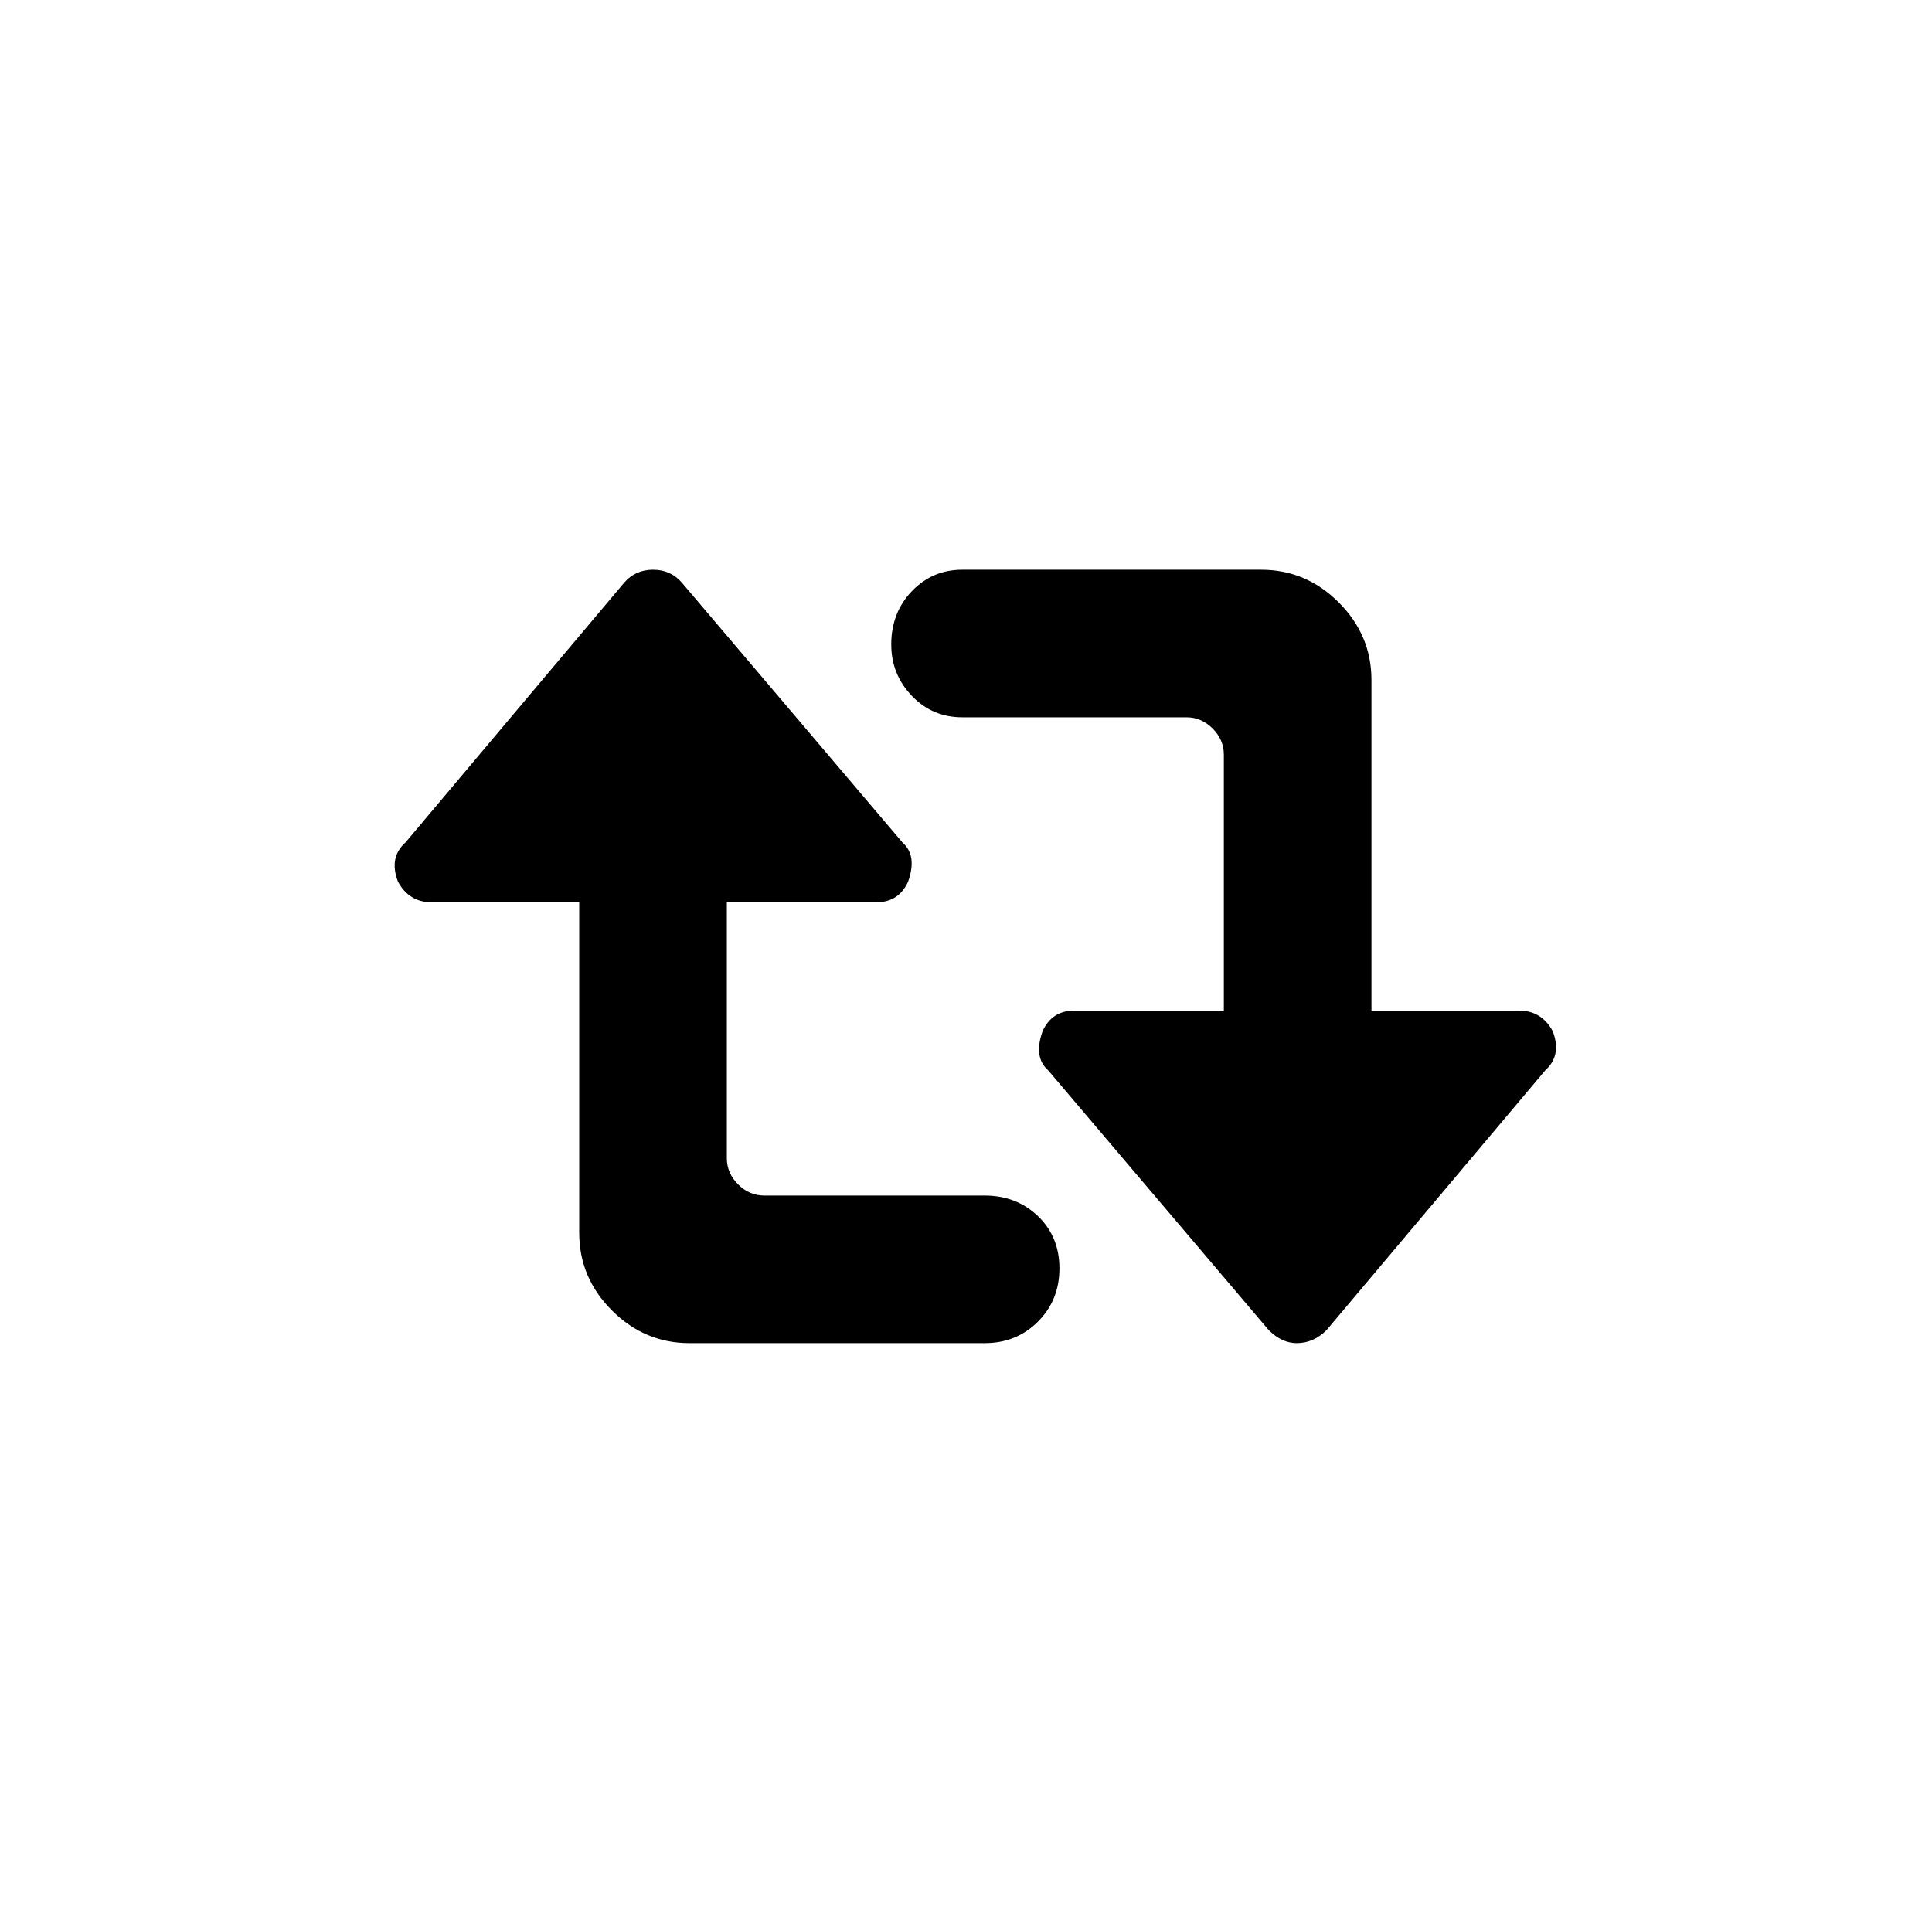 <?xml version="1.0" standalone="no"?>
<!DOCTYPE svg PUBLIC "-//W3C//DTD SVG 1.1//EN" "http://www.w3.org/Graphics/SVG/1.1/DTD/svg11.dtd" >
<svg xmlns="http://www.w3.org/2000/svg" xmlns:xlink="http://www.w3.org/1999/xlink" version="1.1" viewBox="-10 0 1034 1024">
   <path fill="currentColor"
d="M724 541h79q12 0 18 11q5 13 -4 21l-117 139q-7 7 -16 7q-8 0 -15 -7l-118 -139q-8 -7 -3 -21q5 -11 17 -11h80v-137q0 -8 -6 -14t-14 -6h-120q-16 0 -27 -11.5t-11 -27.5q0 -17 11 -28.5t27 -11.5h160q24 0 41.5 17.5t17.5 41.5v177zM399 640h118q17 0 28.5 11t11.5 28
t-11.5 28.5t-28.5 11.5h-158q-24 0 -41.5 -17.5t-17.5 -41.5v-177h-79q-12 0 -18 -11q-5 -13 4 -21l117 -139q6 -7 15.5 -7t15.5 7l118 139q8 7 3 21q-5 11 -17 11h-80v137q0 8 6 14t14 6z" />
</svg>
